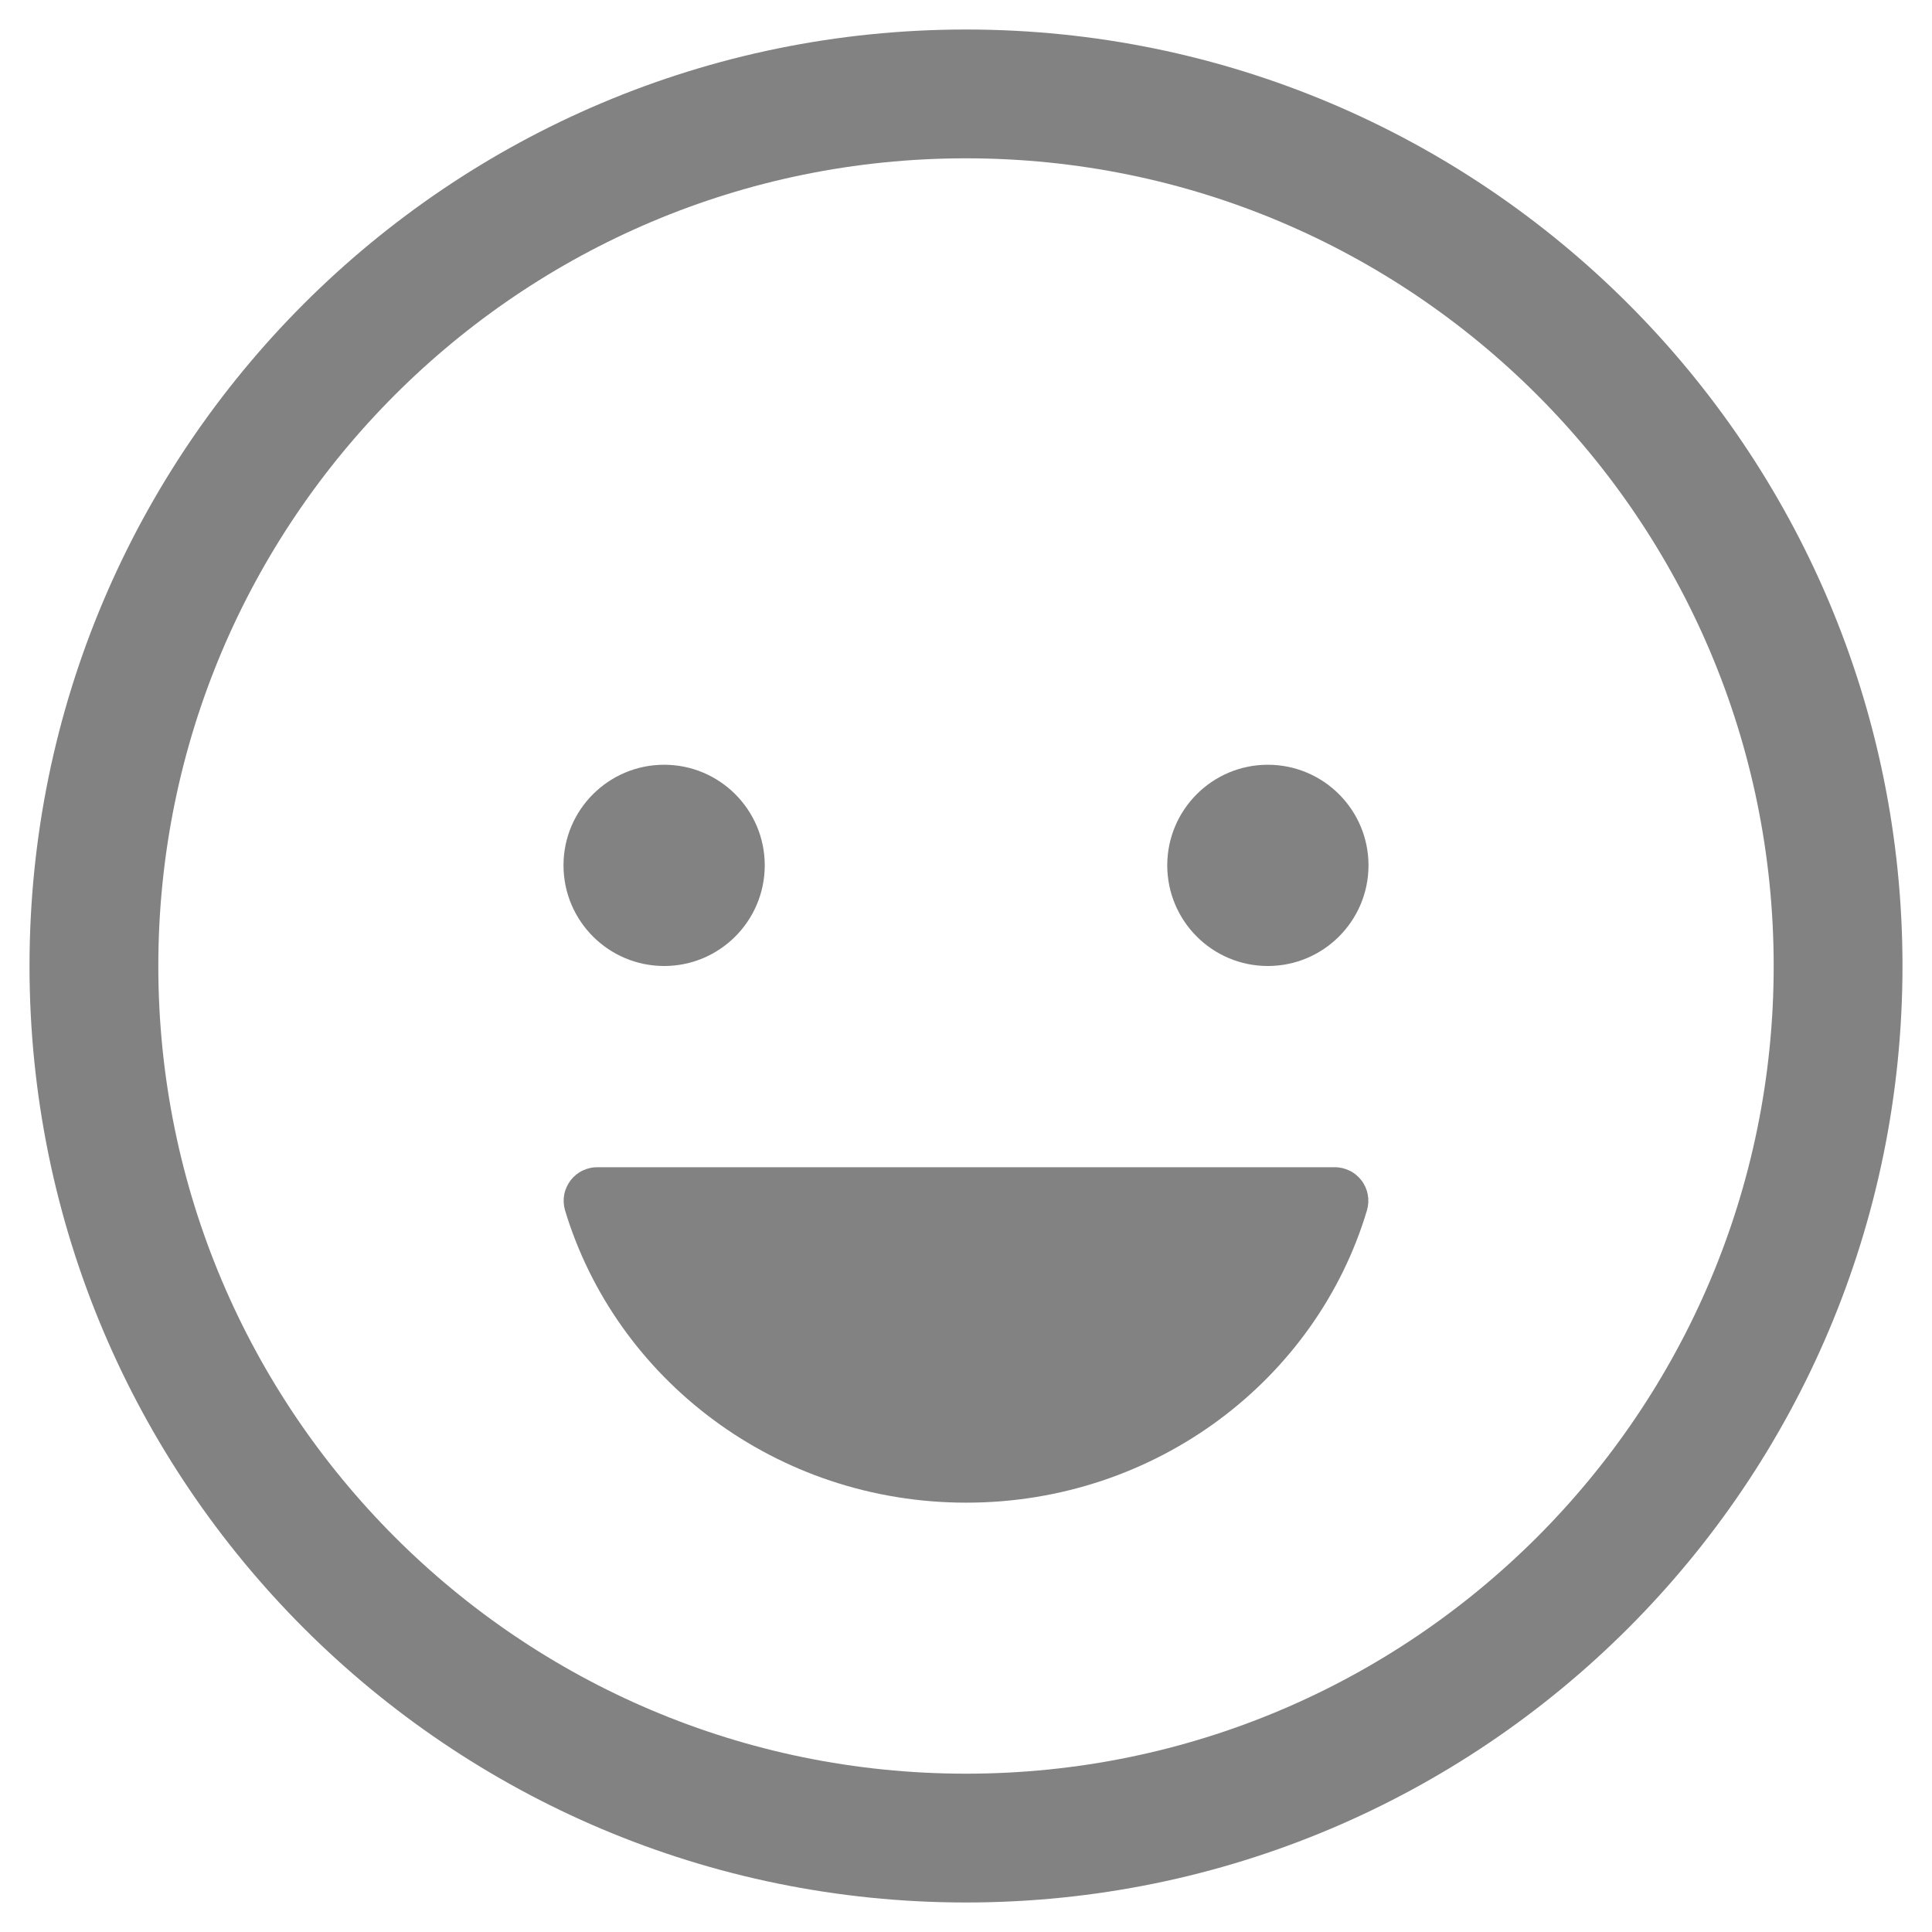 <svg width="18" height="18" viewBox="0 0 18 18" fill="none" xmlns="http://www.w3.org/2000/svg">
<path d="M6.188 9C6.705 9 7.125 8.58 7.125 8.062C7.125 7.545 6.705 7.125 6.188 7.125C5.67 7.125 5.25 7.545 5.25 8.062C5.25 8.58 5.67 9 6.188 9Z" fill="#828282"/>
<path d="M9.002 14C7.228 14 5.736 12.847 5.263 11.272C5.25 11.225 5.248 11.176 5.257 11.128C5.266 11.081 5.287 11.036 5.316 10.997C5.346 10.958 5.384 10.927 5.428 10.906C5.472 10.885 5.52 10.874 5.569 10.875H12.432C12.48 10.874 12.528 10.885 12.572 10.906C12.616 10.927 12.654 10.958 12.684 10.997C12.714 11.036 12.734 11.081 12.743 11.128C12.752 11.176 12.75 11.225 12.737 11.272C12.269 12.847 10.776 14 9.002 14Z" fill="#828282"/>
<path d="M11.812 9C12.33 9 12.75 8.58 12.75 8.062C12.75 7.545 12.33 7.125 11.812 7.125C11.295 7.125 10.875 7.545 10.875 8.062C10.875 8.58 11.295 9 11.812 9Z" fill="#828282"/>
<path d="M9 17.125C13.487 17.125 17.125 13.487 17.125 9C17.125 4.513 13.487 0.875 9 0.875C4.513 0.875 0.875 4.513 0.875 9C0.875 13.487 4.513 17.125 9 17.125Z" stroke="#828282" stroke-width="1.2" stroke-miterlimit="10"/>
</svg>
